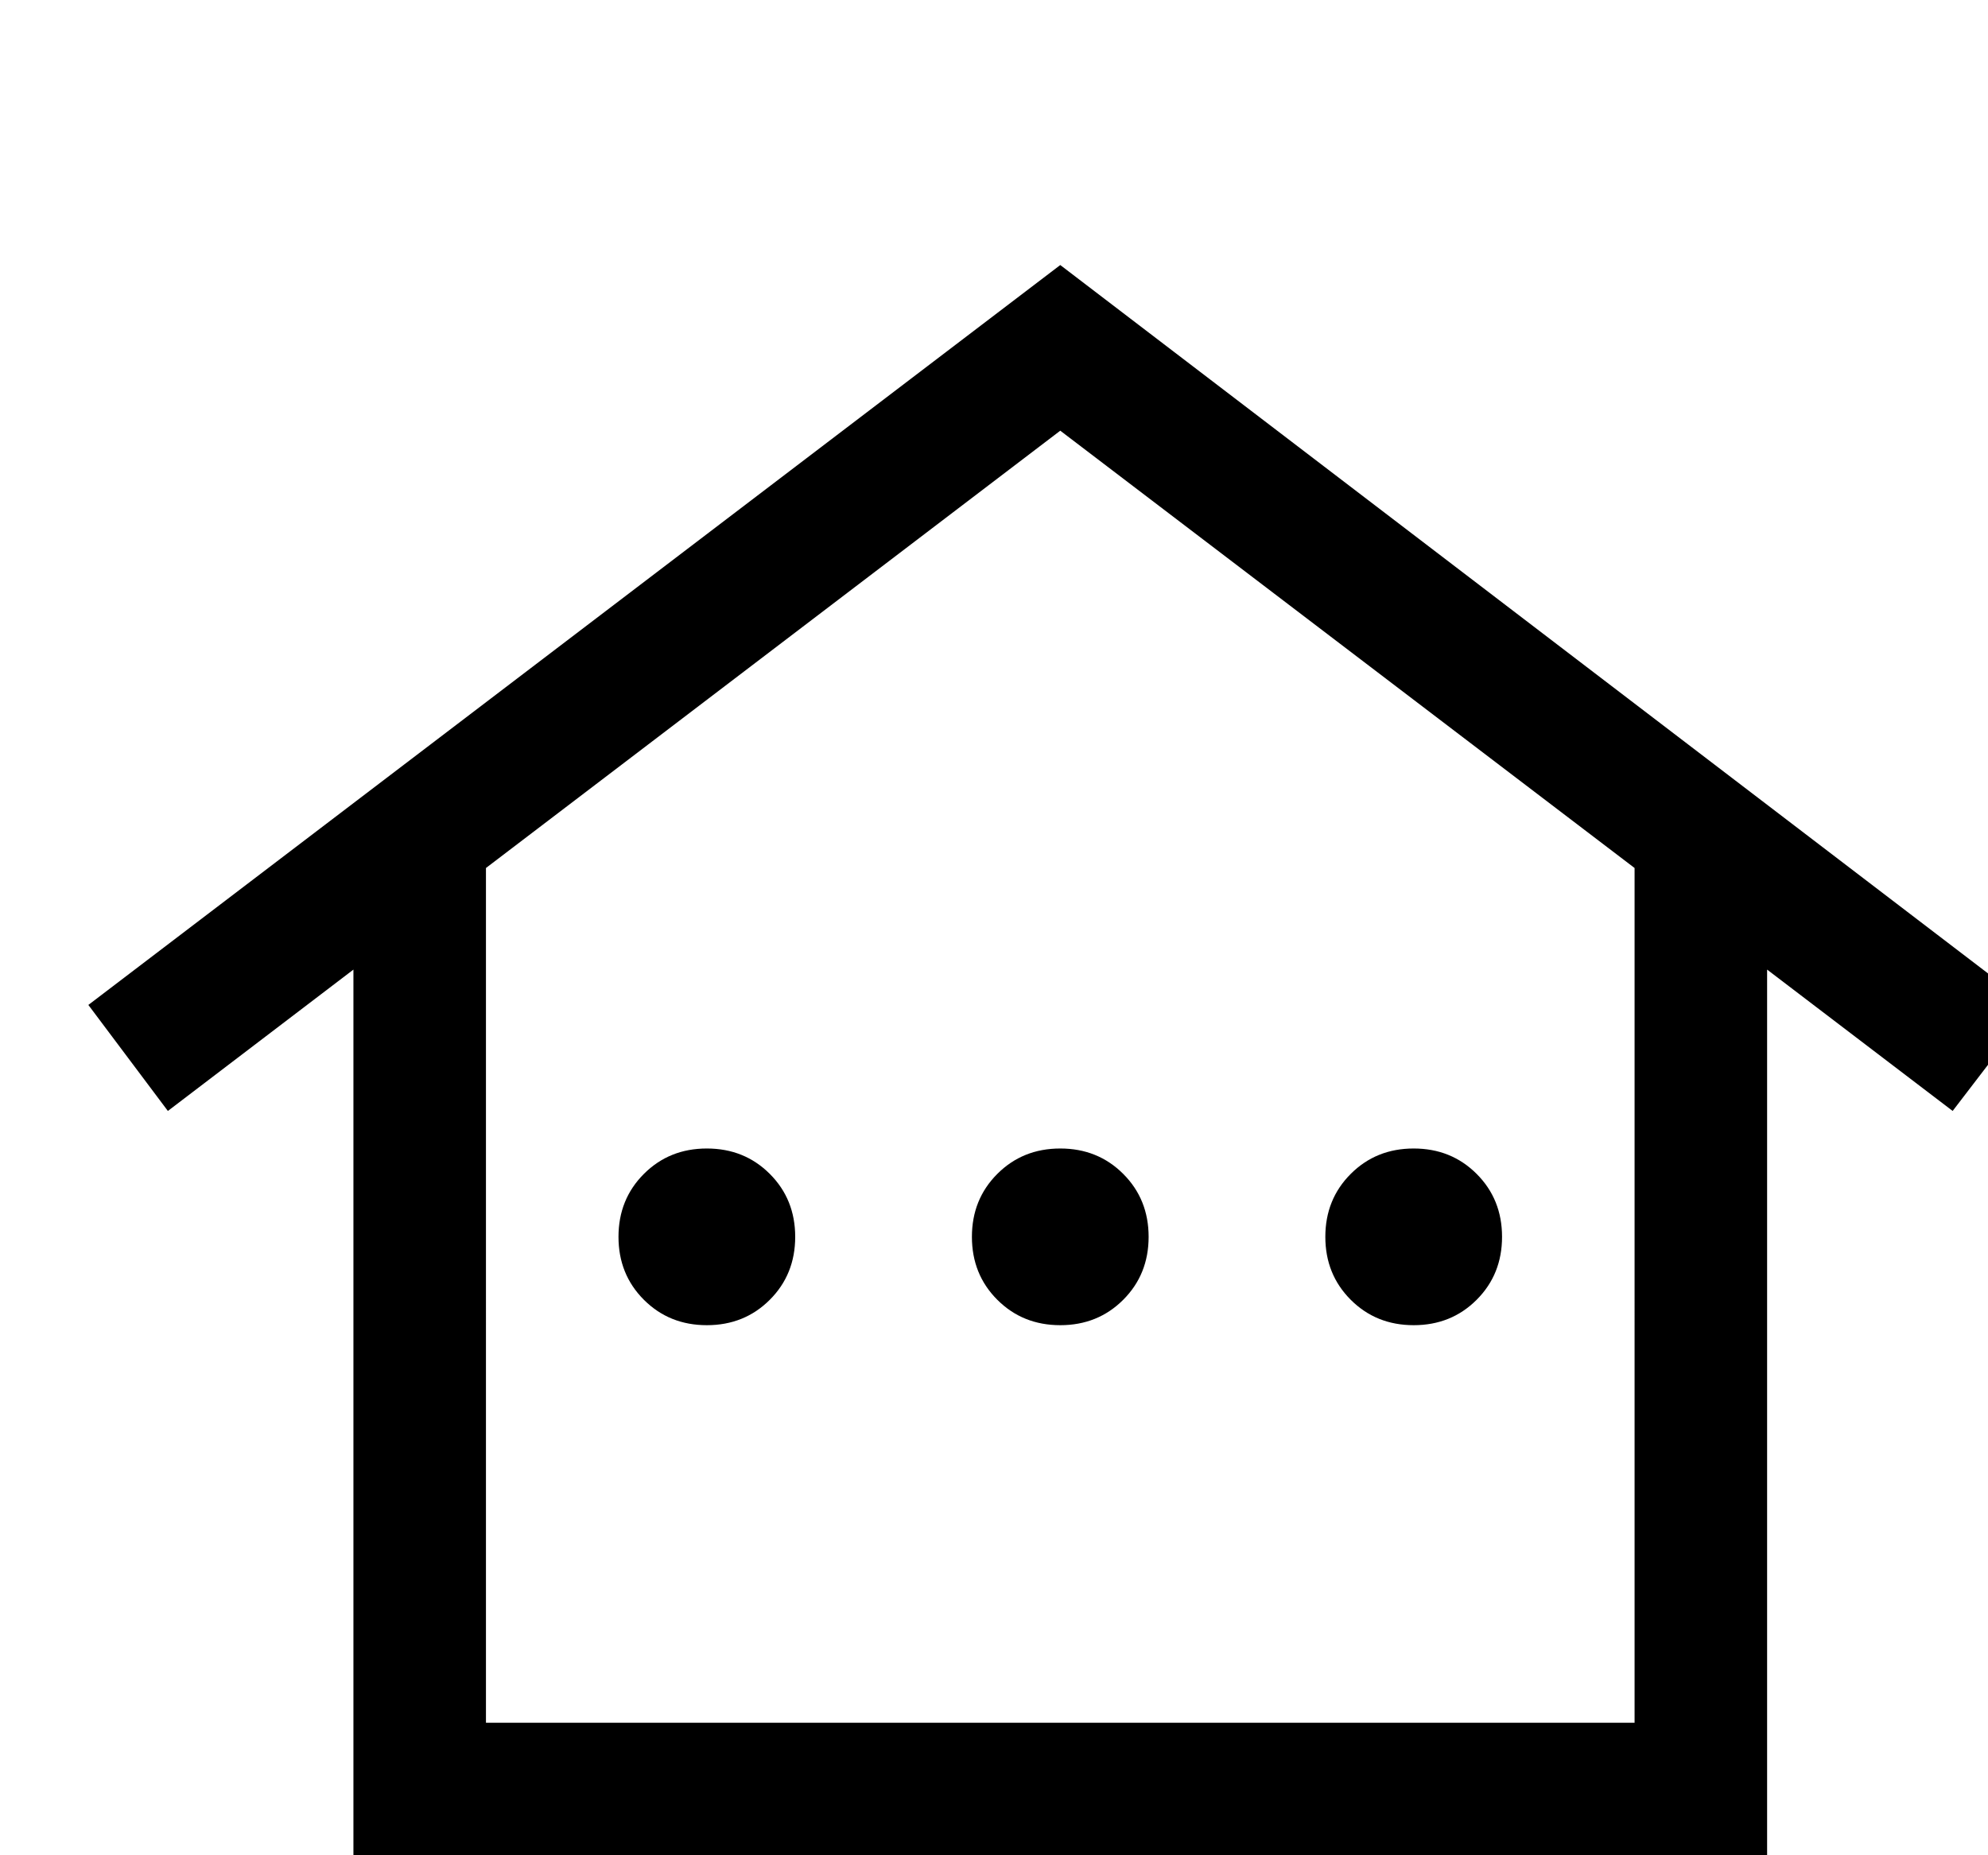 <svg xmlns="http://www.w3.org/2000/svg" height="42" width="45"><path d="M8 42V21.95l-4.2 3.2-1.8-2.4L24 6l22 16.8-1.8 2.35-4.2-3.2V42Zm3-3h26V19.65l-13-9.9-13 9.9Zm0 0h26-26Zm5-9q-.85 0-1.425-.575Q14 28.85 14 28q0-.85.575-1.425Q15.15 26 16 26q.85 0 1.425.575Q18 27.15 18 28q0 .85-.575 1.425Q16.85 30 16 30Zm8 0q-.85 0-1.425-.575Q22 28.85 22 28q0-.85.575-1.425Q23.15 26 24 26q.85 0 1.425.575Q26 27.15 26 28q0 .85-.575 1.425Q24.85 30 24 30Zm8 0q-.85 0-1.425-.575Q30 28.85 30 28q0-.85.575-1.425Q31.15 26 32 26q.85 0 1.425.575Q34 27.15 34 28q0 .85-.575 1.425Q32.85 30 32 30Z"/></svg>